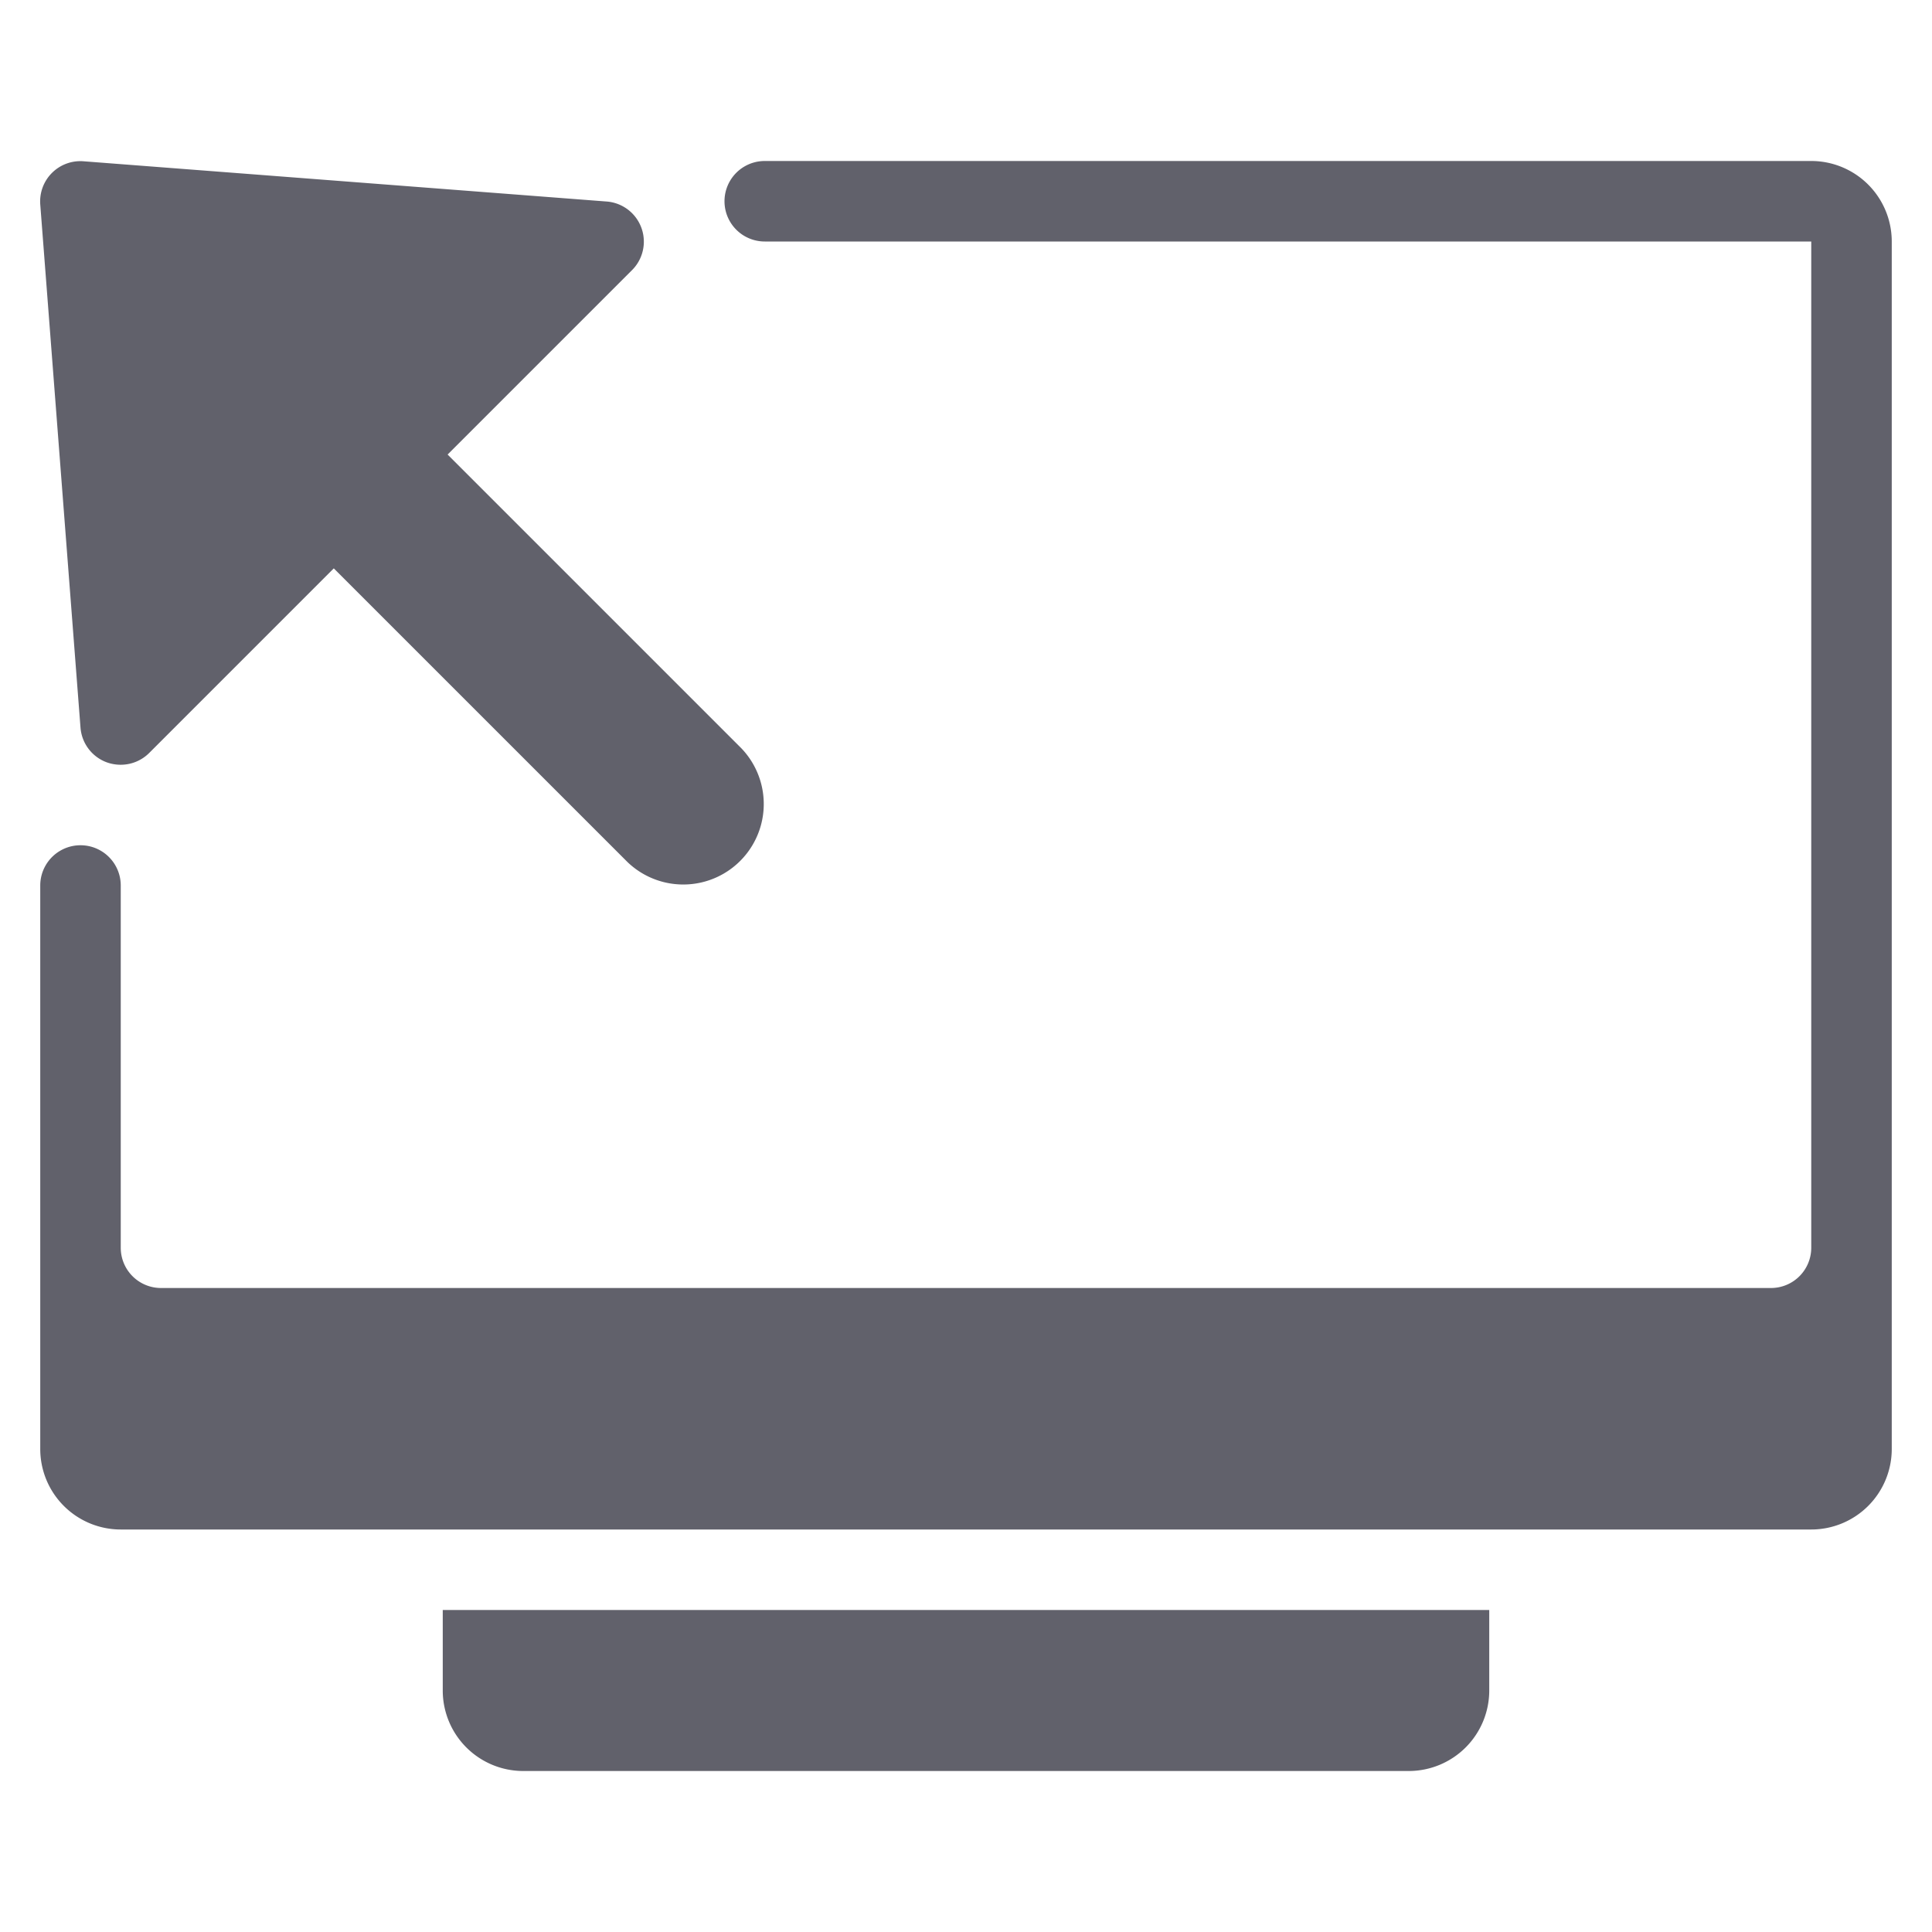 <svg xmlns="http://www.w3.org/2000/svg" height="24" width="24" viewBox="0 0 48 48"><g fill="#61616b" class="nc-icon-wrapper"><path d="M37,40H11v2a2,2,0,0,0,2,2H35a2,2,0,0,0,2-2Z" fill="#61616b"></path><path data-color="color-2" d="M18.414,18.586l-7.293-7.293,4.586-4.586a1,1,0,0,0-.63-1.7l-13-1A1,1,0,0,0,1,5.077l1,13a1,1,0,0,0,.65.862A1.016,1.016,0,0,0,3,19a1,1,0,0,0,.707-.293l4.586-4.586,7.293,7.293a2,2,0,0,0,2.828-2.828Z" fill="#61616b"></path><path d="M45,4H19a1,1,0,0,0,0,2H45V31a1,1,0,0,1-1,1H4a1,1,0,0,1-1-1V22a1,1,0,0,0-2,0V36a2,2,0,0,0,2,2H45a2,2,0,0,0,2-2V6A2,2,0,0,0,45,4Z" fill="#61616b"></path></g></svg>